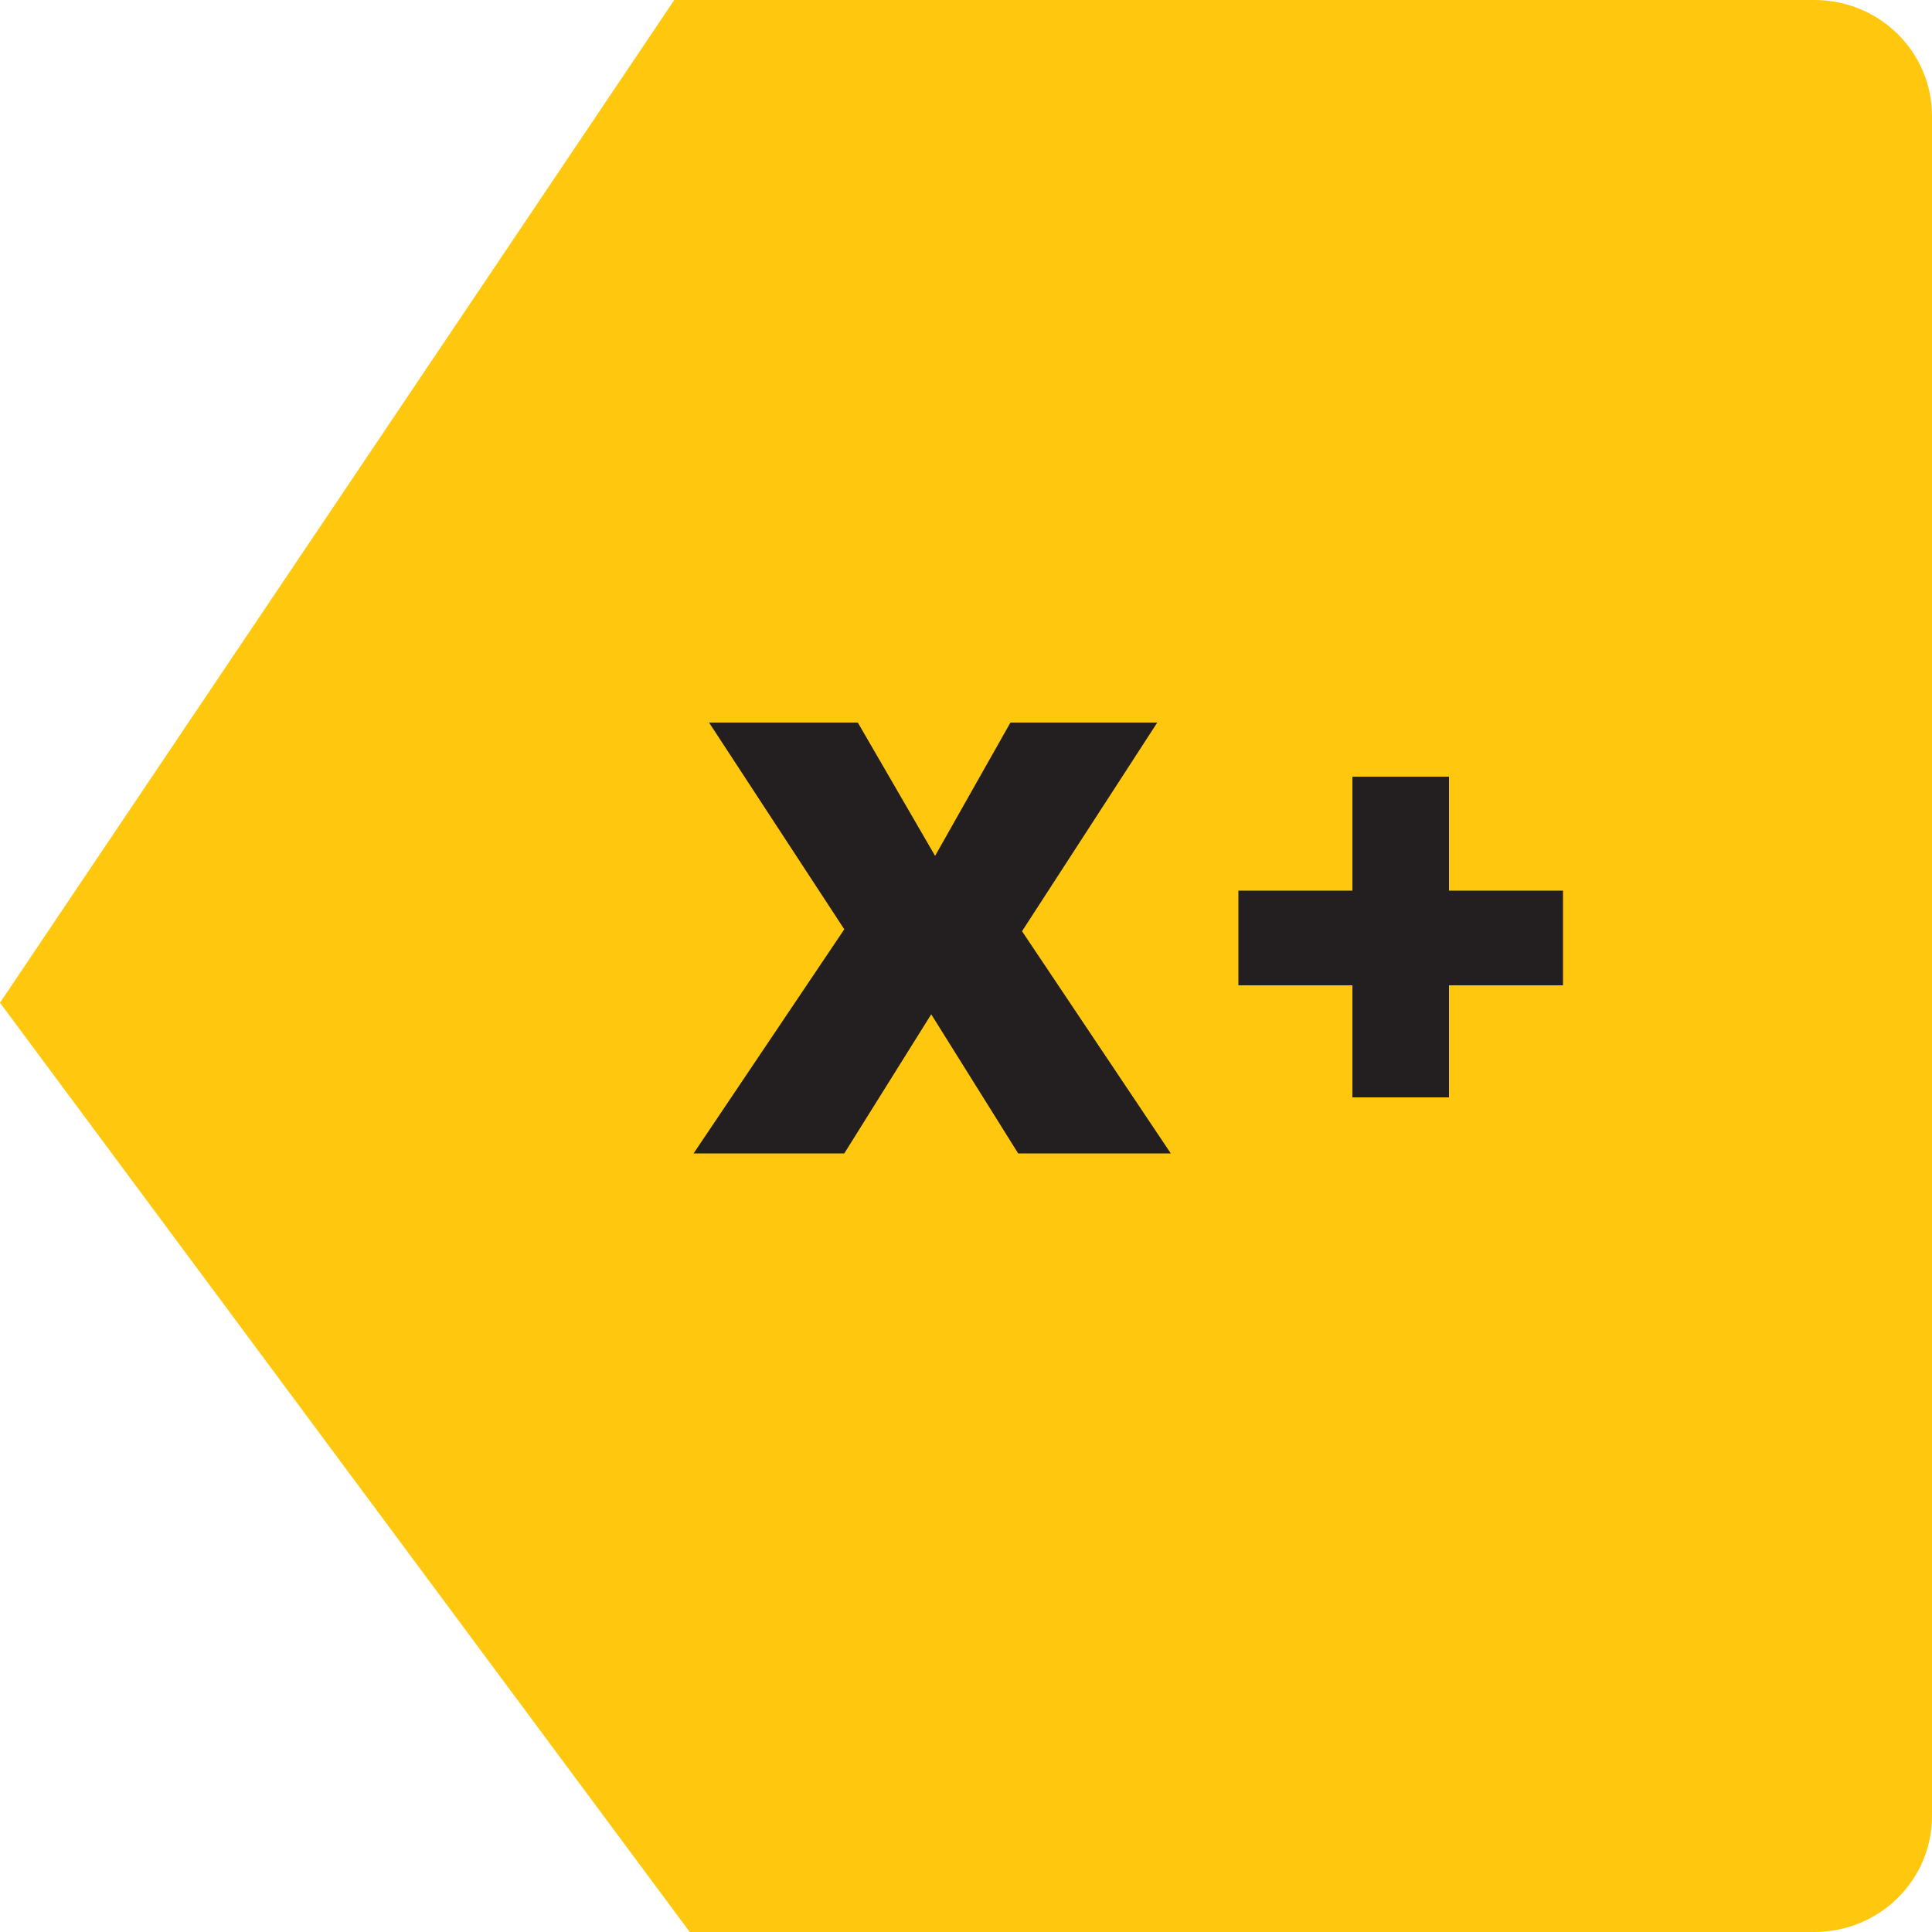 <?xml version="1.0" encoding="utf-8"?>
<!-- Generator: Adobe Illustrator 24.1.1, SVG Export Plug-In . SVG Version: 6.00 Build 0)  -->
<svg version="1.1" xmlns="http://www.w3.org/2000/svg" xmlns:xlink="http://www.w3.org/1999/xlink" x="0px" y="0px" width="100px"
	 height="100px" viewBox="0 0 100 100" style="enable-background:new 0 0 100 100;" xml:space="preserve">
<style type="text/css">
	.st0{fill:#FFC70E;}
	.st1{fill:#231F20;}
</style>
<g id="New_VCP">
	<path class="st0" d="M0,51.9L35.7,100l58.2,0c3.4,0,6.1-2.7,6.1-6l0-88c0-3.3-2.7-6-6.1-6l-59,0L0,51.9z"/>
	<g>
		<path class="st1" d="M36.7,37.4h7.7l4,6.9l3.9-6.9h7.6l-7,10.8l7.7,11.5h-7.9l-4.5-7.2l-4.5,7.2h-7.8l7.8-11.6L36.7,37.4z"/>
	</g>
</g>
<g id="Isolation_Mode">
	<path class="st1" d="M64.1,46.1H70v-5.9h5v5.9h5.9v4.9H75v5.8h-5v-5.8h-5.9V46.1z"/>
</g>
</svg>

